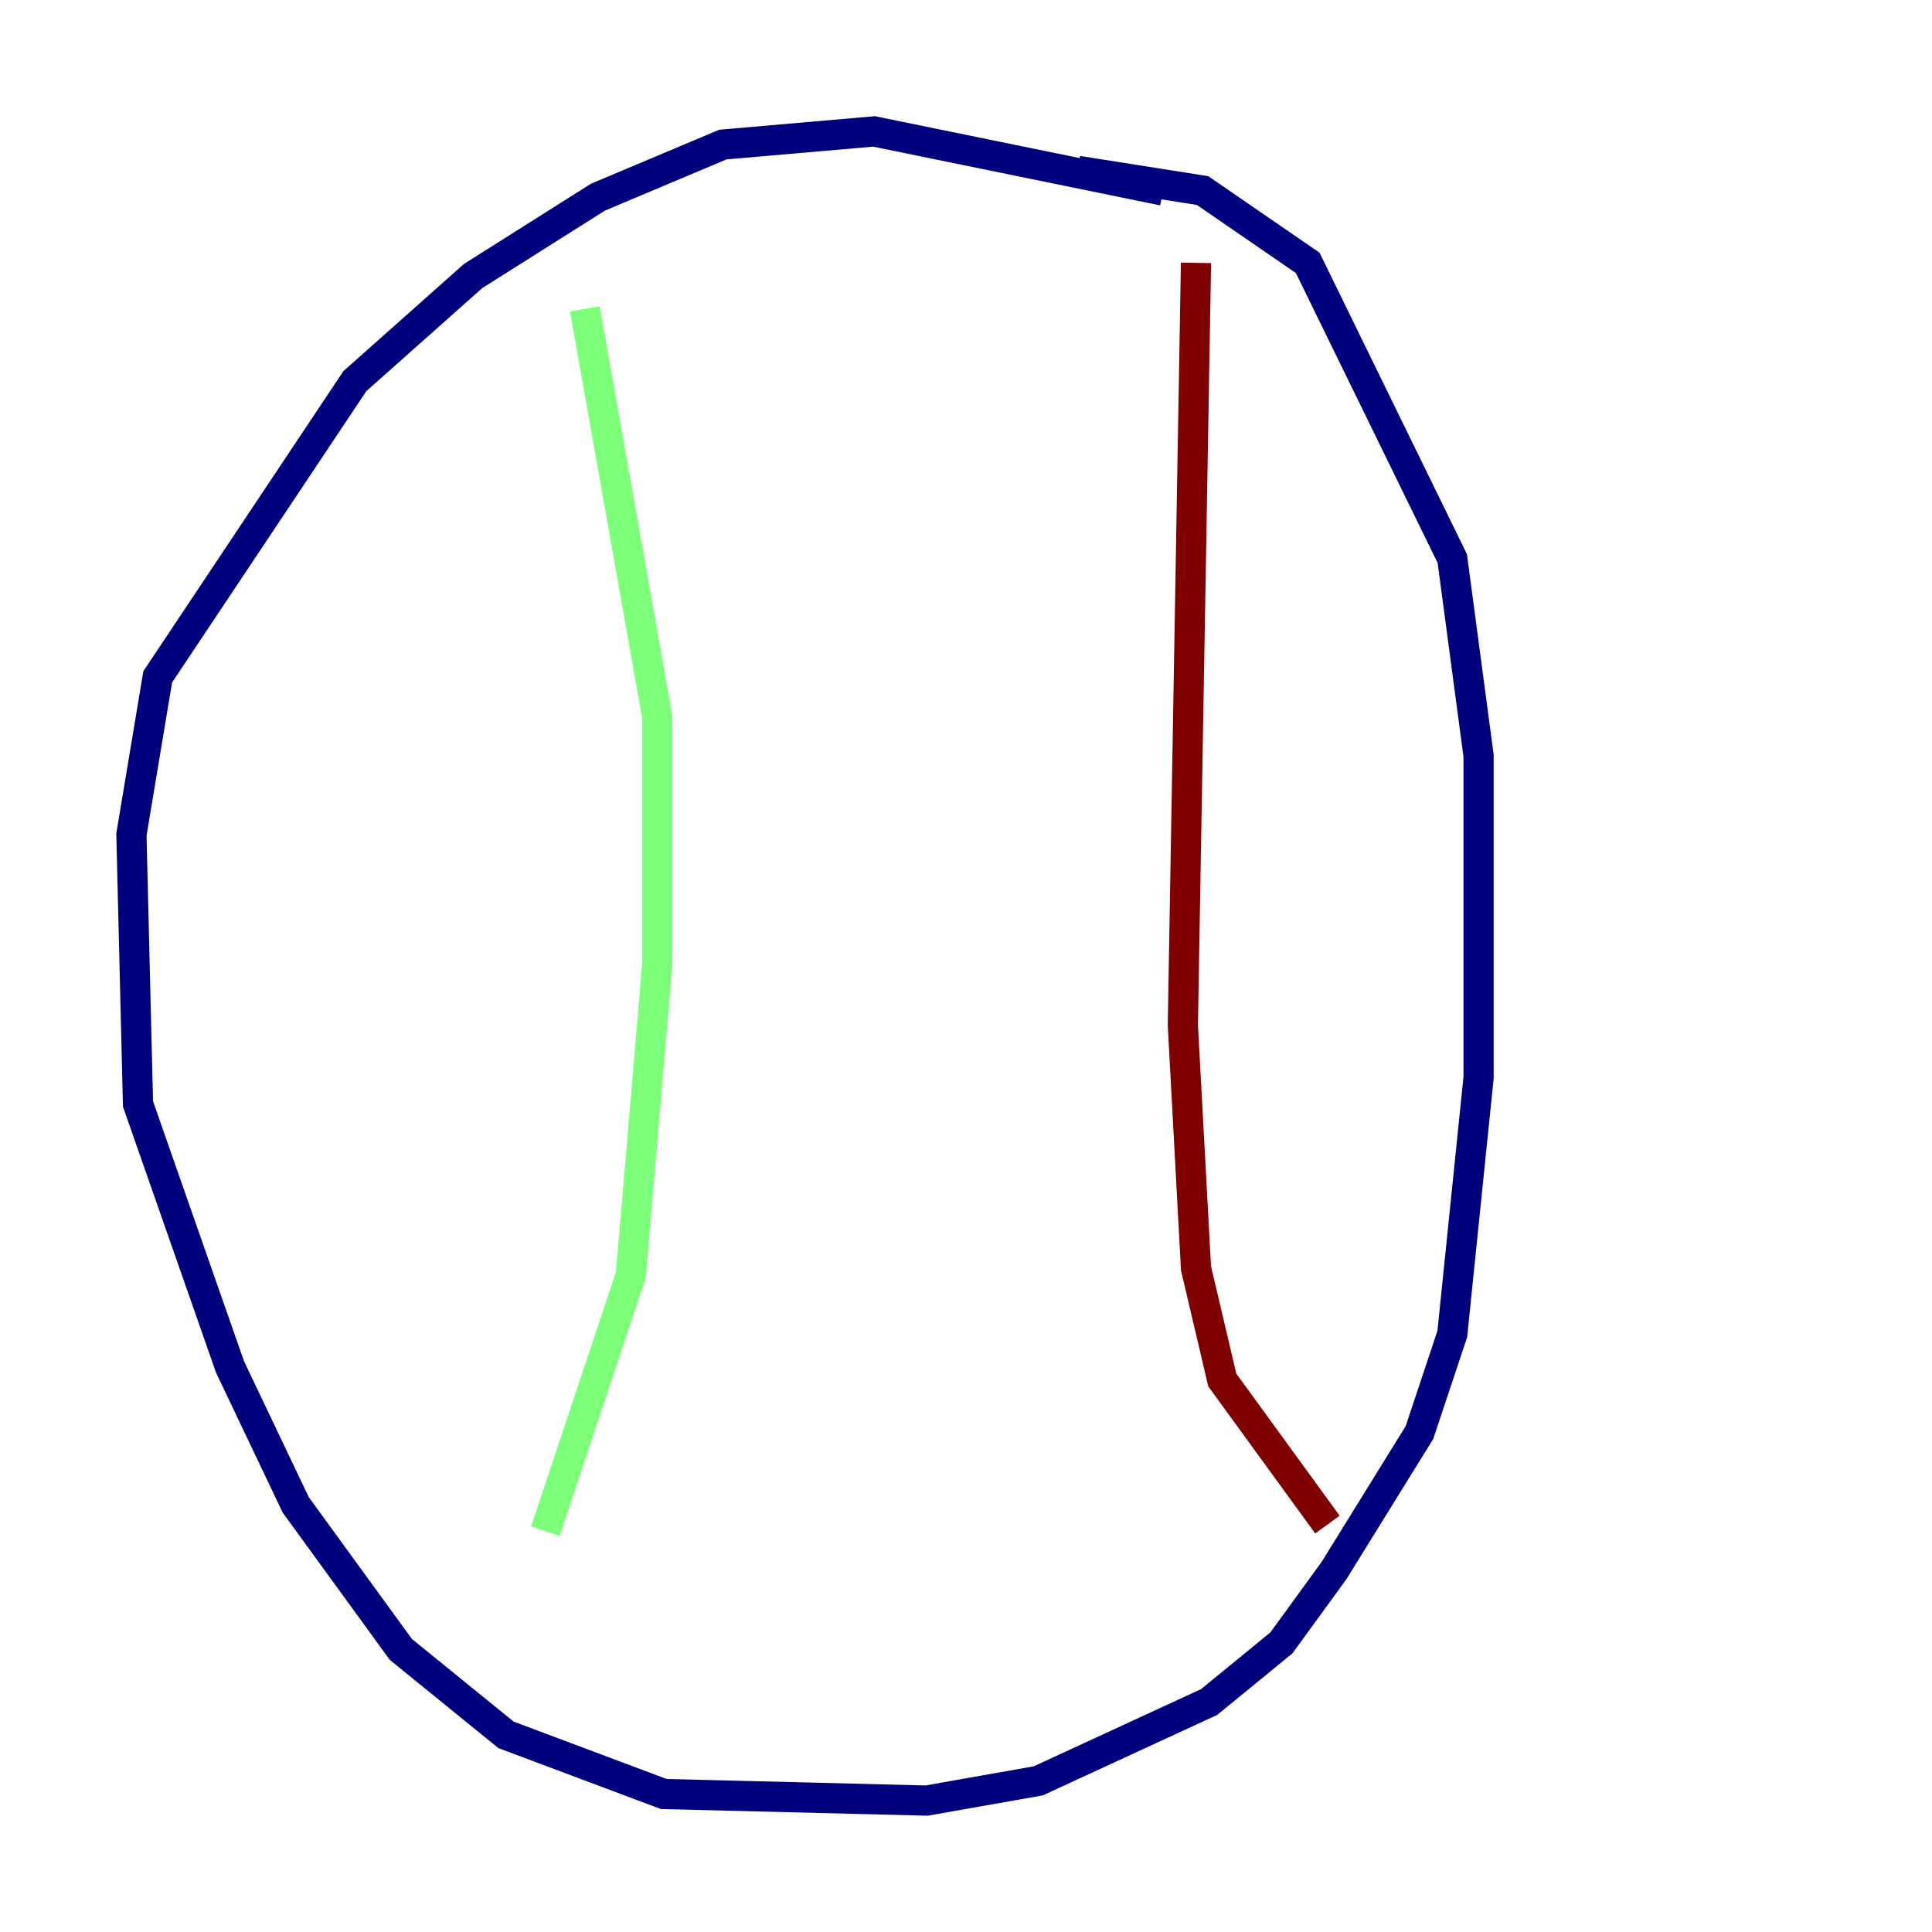 <?xml version="1.0" encoding="utf-8" ?>
<svg baseProfile="tiny" height="128" version="1.2" viewBox="0,0,128,128" width="128" xmlns="http://www.w3.org/2000/svg" xmlns:ev="http://www.w3.org/2001/xml-events" xmlns:xlink="http://www.w3.org/1999/xlink"><defs /><polyline fill="none" points="77.061,12.626 57.905,8.707 47.891,9.578 39.619,13.061 31.347,18.286 23.51,25.252 10.449,44.843 8.707,55.292 9.143,73.143 15.238,90.558 19.592,99.701 26.558,109.279 33.524,114.939 43.973,118.857 61.388,119.293 68.789,117.986 80.109,112.762 84.898,108.844 88.381,104.054 94.041,94.912 96.218,88.381 97.959,71.401 97.959,50.068 96.218,37.007 86.639,17.415 79.674,12.626 71.401,11.32" stroke="#00007f" stroke-width="2" /><polyline fill="none" points="38.748,20.463 43.537,47.456 43.537,64.0 41.796,84.463 36.136,101.442" stroke="#7cff79" stroke-width="2" /><polyline fill="none" points="79.238,17.415 78.367,67.918 79.238,84.027 80.98,91.429 87.946,101.007" stroke="#7f0000" stroke-width="2" /></svg>